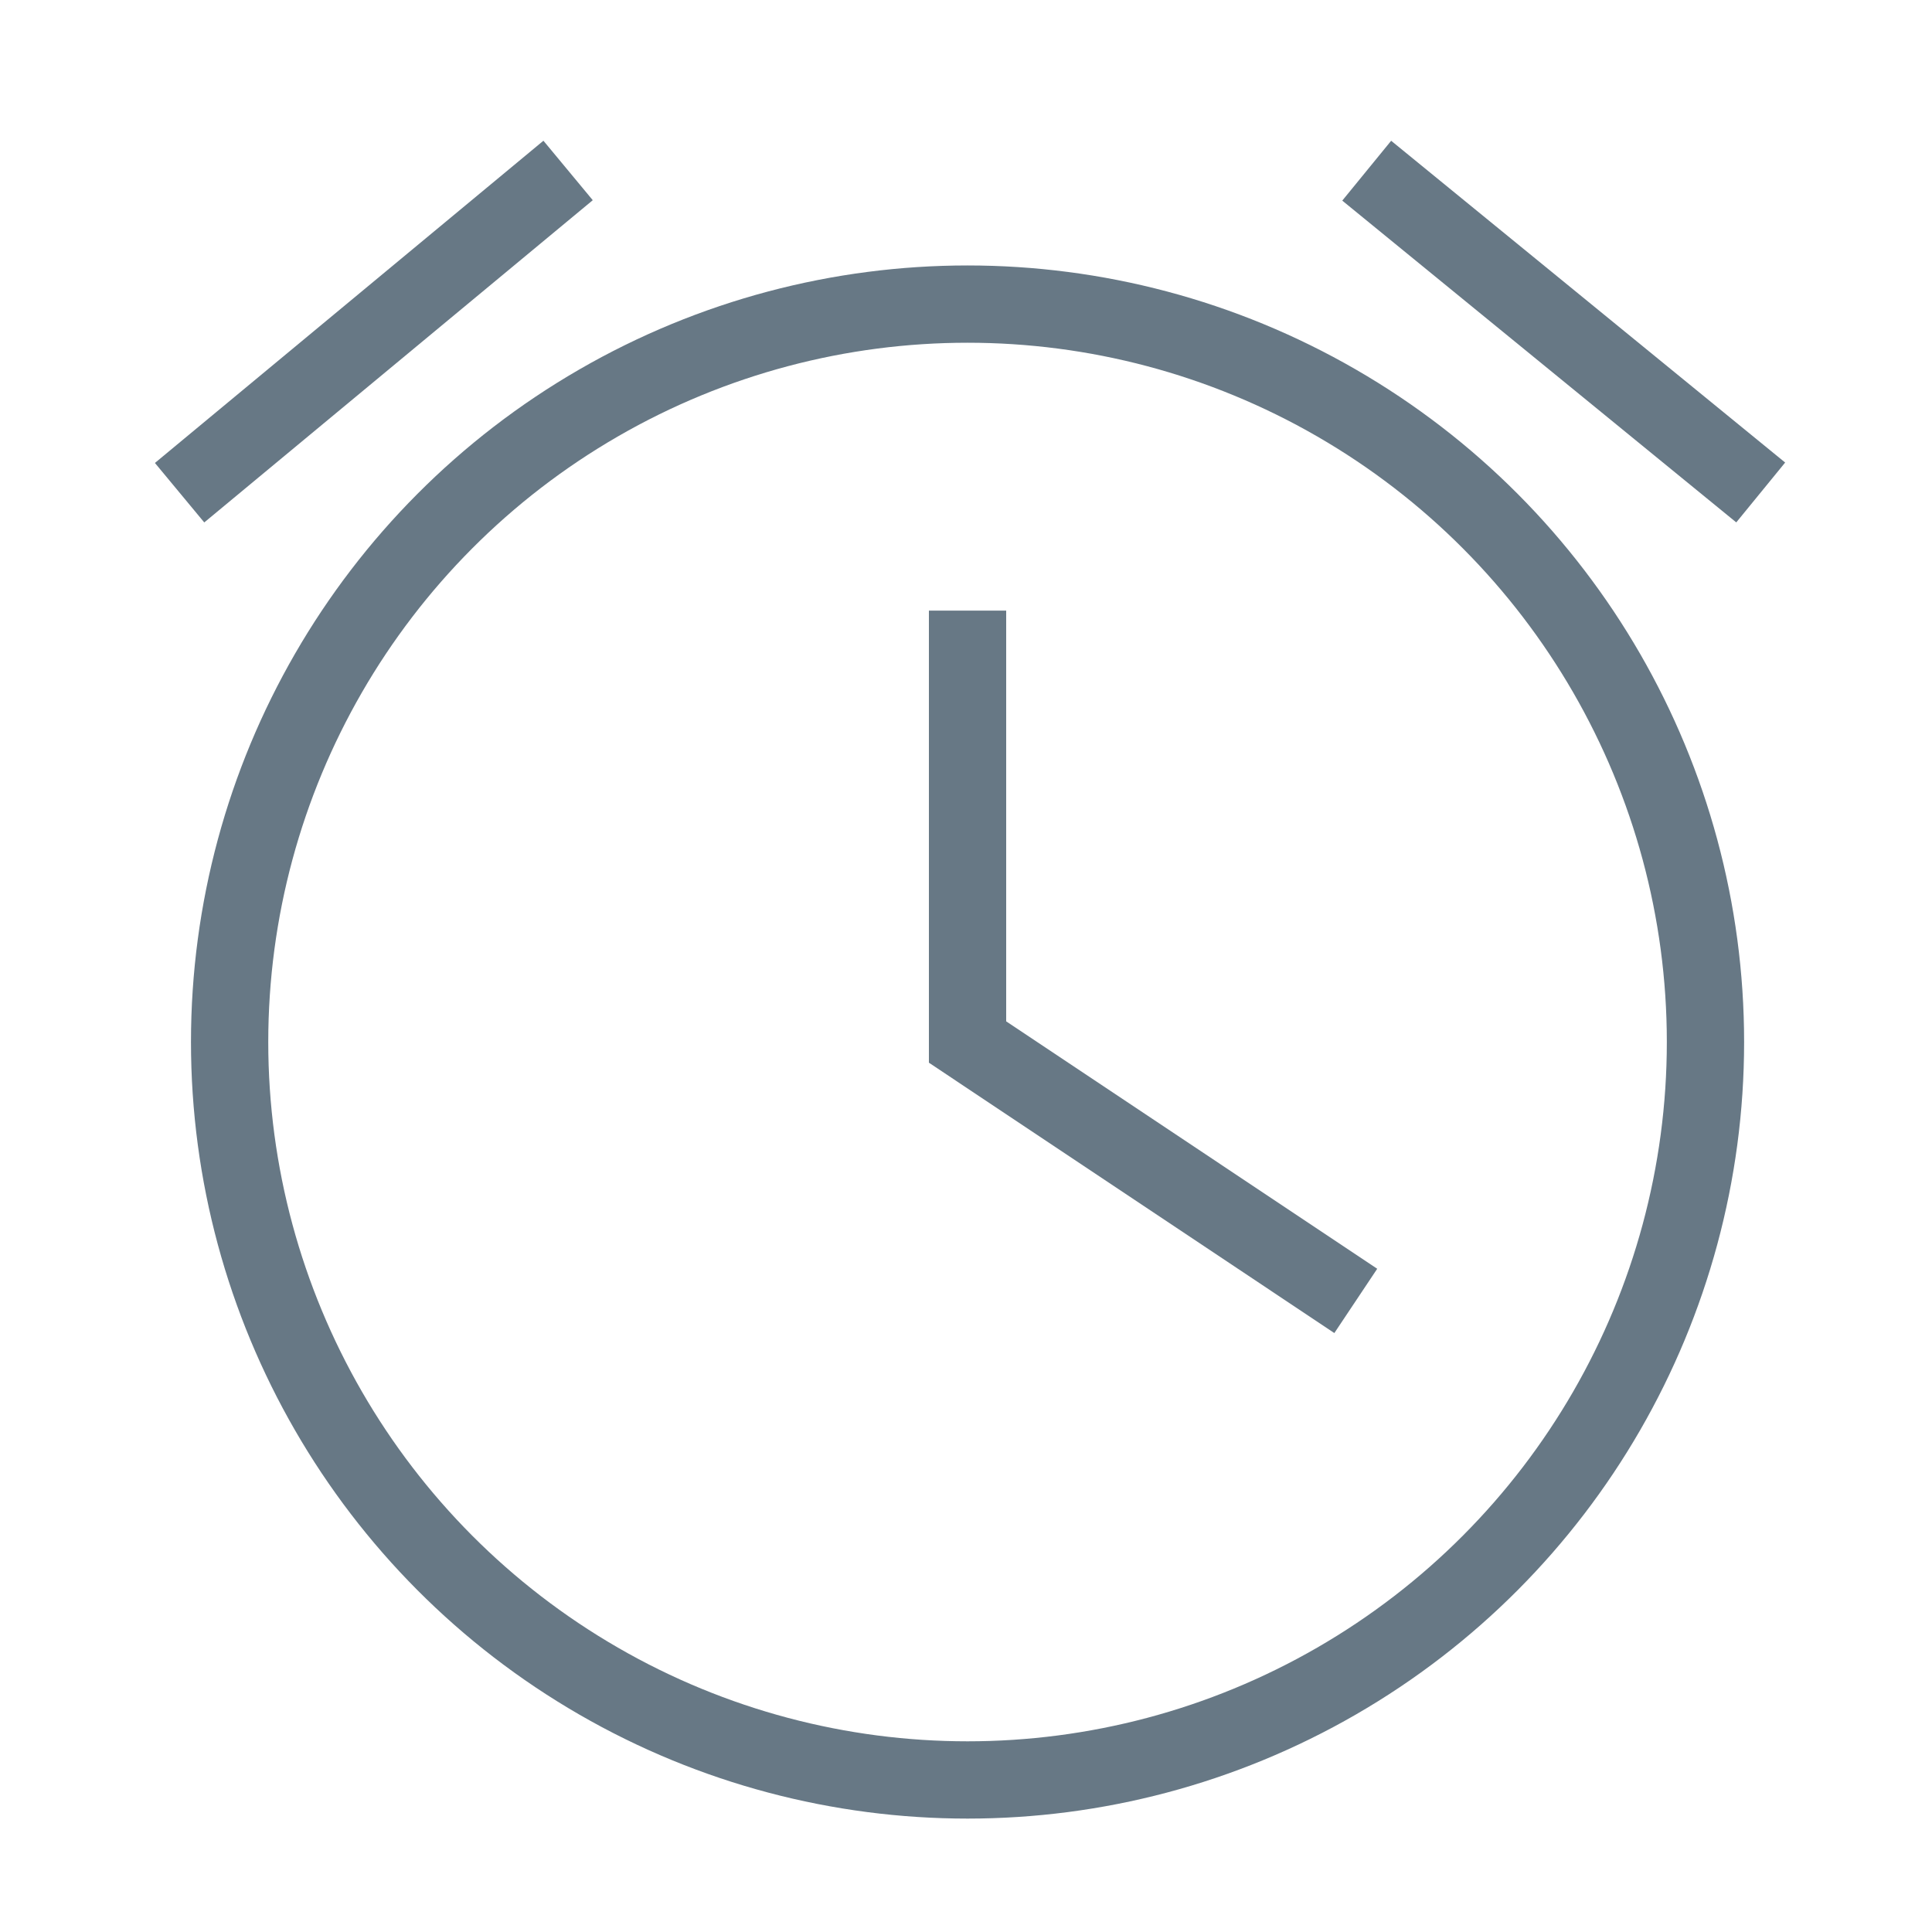 <?xml version="1.0" encoding="UTF-8"?>
<svg width="20px" height="20px" viewBox="0 0 20 20" version="1.1" xmlns="http://www.w3.org/2000/svg" xmlns:xlink="http://www.w3.org/1999/xlink">
    <!-- Generator: Sketch 51.3 (57544) - http://www.bohemiancoding.com/sketch -->
    <title>ic_Reminder_Notification</title>
    <desc>Created with Sketch.</desc>
    <defs></defs>
    <g id="ic_Reminder_Notification" stroke="none" stroke-width="1" fill="none" fill-rule="evenodd">
        <g id="ic_Reminder_Notification-Copy-2" fill-rule="nonzero" stroke="#677885" stroke-width="0.8">
            <circle id="Oval" cx="10.016" cy="10.787" r="7.639"></circle>
            <polyline id="Path-34" points="10.016 6.321 10.016 10.787 14.035 13.467"></polyline>
            <path d="M2.167,4.845 L5.573,2.02" id="Line-3" stroke-linecap="square"></path>
            <path d="M14.459,4.845 L17.918,2.02" id="Line-3-Copy" stroke-linecap="square" transform="translate(16.188, 3.432) scale(-1, 1) translate(-16.188, -3.432) "></path>
        </g>
    </g>
</svg>